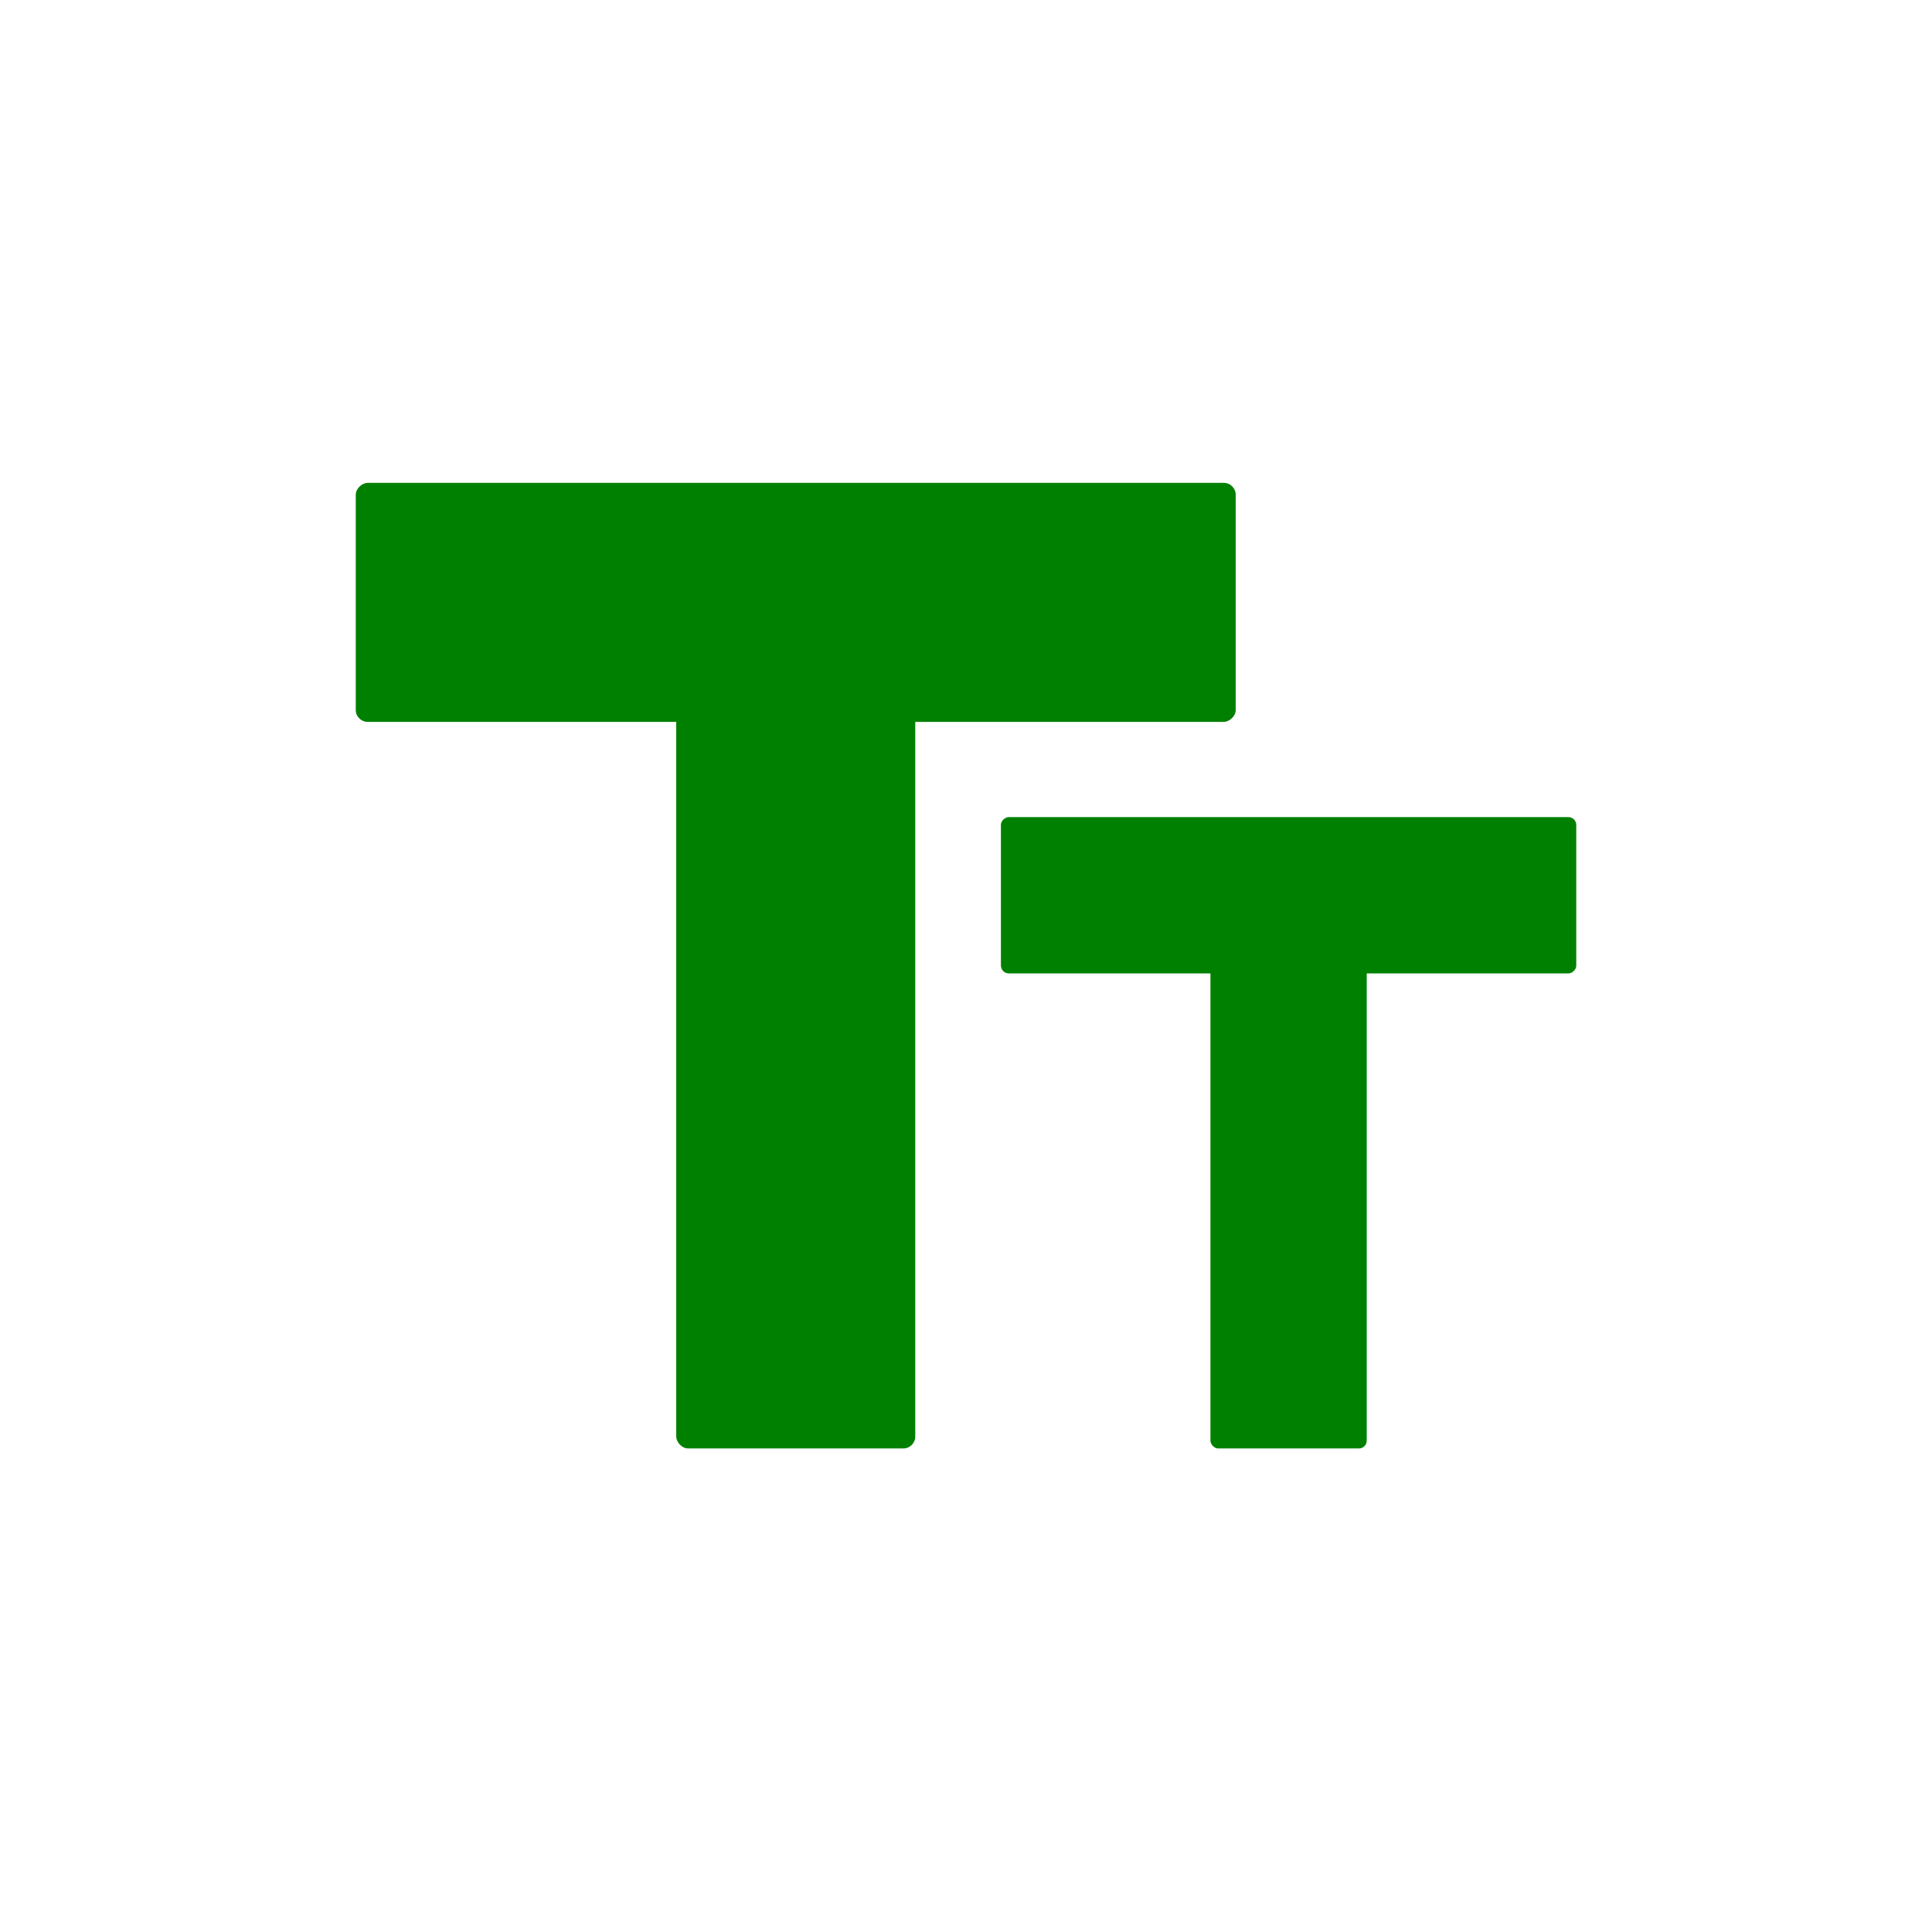 <?xml version="1.0" encoding="UTF-8" standalone="no"?>
<!-- Created with Inkscape (http://www.inkscape.org/) -->

<svg
   xmlns:dc="http://purl.org/dc/elements/1.1/"
   xmlns:cc="http://creativecommons.org/ns#"
   xmlns:rdf="http://www.w3.org/1999/02/22-rdf-syntax-ns#"
   xmlns:svg="http://www.w3.org/2000/svg"
   xmlns="http://www.w3.org/2000/svg"
   xmlns:sodipodi="http://sodipodi.sourceforge.net/DTD/sodipodi-0.dtd"
   xmlns:inkscape="http://www.inkscape.org/namespaces/inkscape"
   width="100"
   height="100"
   viewBox="0 0 26.458 26.458"
   version="1.1"
   id="svg8"
   inkscape:version="0.92.2 (5c3e80d, 2017-08-06)"
   sodipodi:docname="icon_titre.svg">
  <defs
     id="defs2" />
  <sodipodi:namedview
     id="base"
     pagecolor="#ffffff"
     bordercolor="#666666"
     borderopacity="1.0"
     inkscape:pageopacity="0.0"
     inkscape:pageshadow="2"
     inkscape:zoom="5.6"
     inkscape:cx="35.571065"
     inkscape:cy="47.766878"
     inkscape:document-units="mm"
     inkscape:current-layer="layer1"
     showgrid="false"
     units="px"
     inkscape:window-width="1920"
     inkscape:window-height="1017"
     inkscape:window-x="-8"
     inkscape:window-y="-8"
     inkscape:window-maximized="1"
     showguides="true"
     inkscape:guide-bbox="true" />
  <g
     inkscape:label="Calque 1"
     inkscape:groupmode="layer"
     id="layer1"
     transform="translate(0,-270.542)">
    <g
       id="g5152"
       transform="matrix(0.636,0,0,0.636,4.827,103.726)"
       style="fill:#008000">
      <g
         transform="matrix(0.964,0,0,0.964,-0.225,10.677)"
         id="g5144"
         style="fill:#008000">
        <rect
           style="opacity:1;vector-effect:none;fill:#008000;fill-opacity:1;fill-rule:nonzero;stroke:none;stroke-width:3.465;stroke-linecap:round;stroke-linejoin:round;stroke-miterlimit:4;stroke-dasharray:none;stroke-dashoffset:0;stroke-opacity:1"
           id="rect5128"
           width="5.339"
           height="19.655"
           x="7.465"
           y="273.707"
           rx="0.267"
           ry="0.267" />
        <rect
           y="-19.962"
           x="271.794"
           height="19.655"
           width="5.339"
           id="rect5130"
           style="opacity:1;vector-effect:none;fill:#008000;fill-opacity:1;fill-rule:nonzero;stroke:none;stroke-width:3.465;stroke-linecap:round;stroke-linejoin:round;stroke-miterlimit:4;stroke-dasharray:none;stroke-dashoffset:0;stroke-opacity:1"
           transform="rotate(90)"
           rx="0.267"
           ry="0.267" />
      </g>
      <g
         transform="matrix(0.964,0,0,0.964,0.458,10.677)"
         id="g5140"
         style="fill:#008000">
        <rect
           ry="0.175"
           rx="0.175"
           y="280.511"
           x="18.689"
           height="12.851"
           width="3.491"
           id="rect5132"
           style="opacity:1;vector-effect:none;fill:#008000;fill-opacity:1;fill-rule:nonzero;stroke:none;stroke-width:2.266;stroke-linecap:round;stroke-linejoin:round;stroke-miterlimit:4;stroke-dasharray:none;stroke-dashoffset:0;stroke-opacity:1" />
        <rect
           ry="0.175"
           rx="0.175"
           transform="rotate(90)"
           style="opacity:1;vector-effect:none;fill:#008000;fill-opacity:1;fill-rule:nonzero;stroke:none;stroke-width:2.266;stroke-linecap:round;stroke-linejoin:round;stroke-miterlimit:4;stroke-dasharray:none;stroke-dashoffset:0;stroke-opacity:1"
           id="rect5134"
           width="3.491"
           height="12.851"
           x="279.26"
           y="-26.86" />
      </g>
    </g>
  </g>
</svg>
